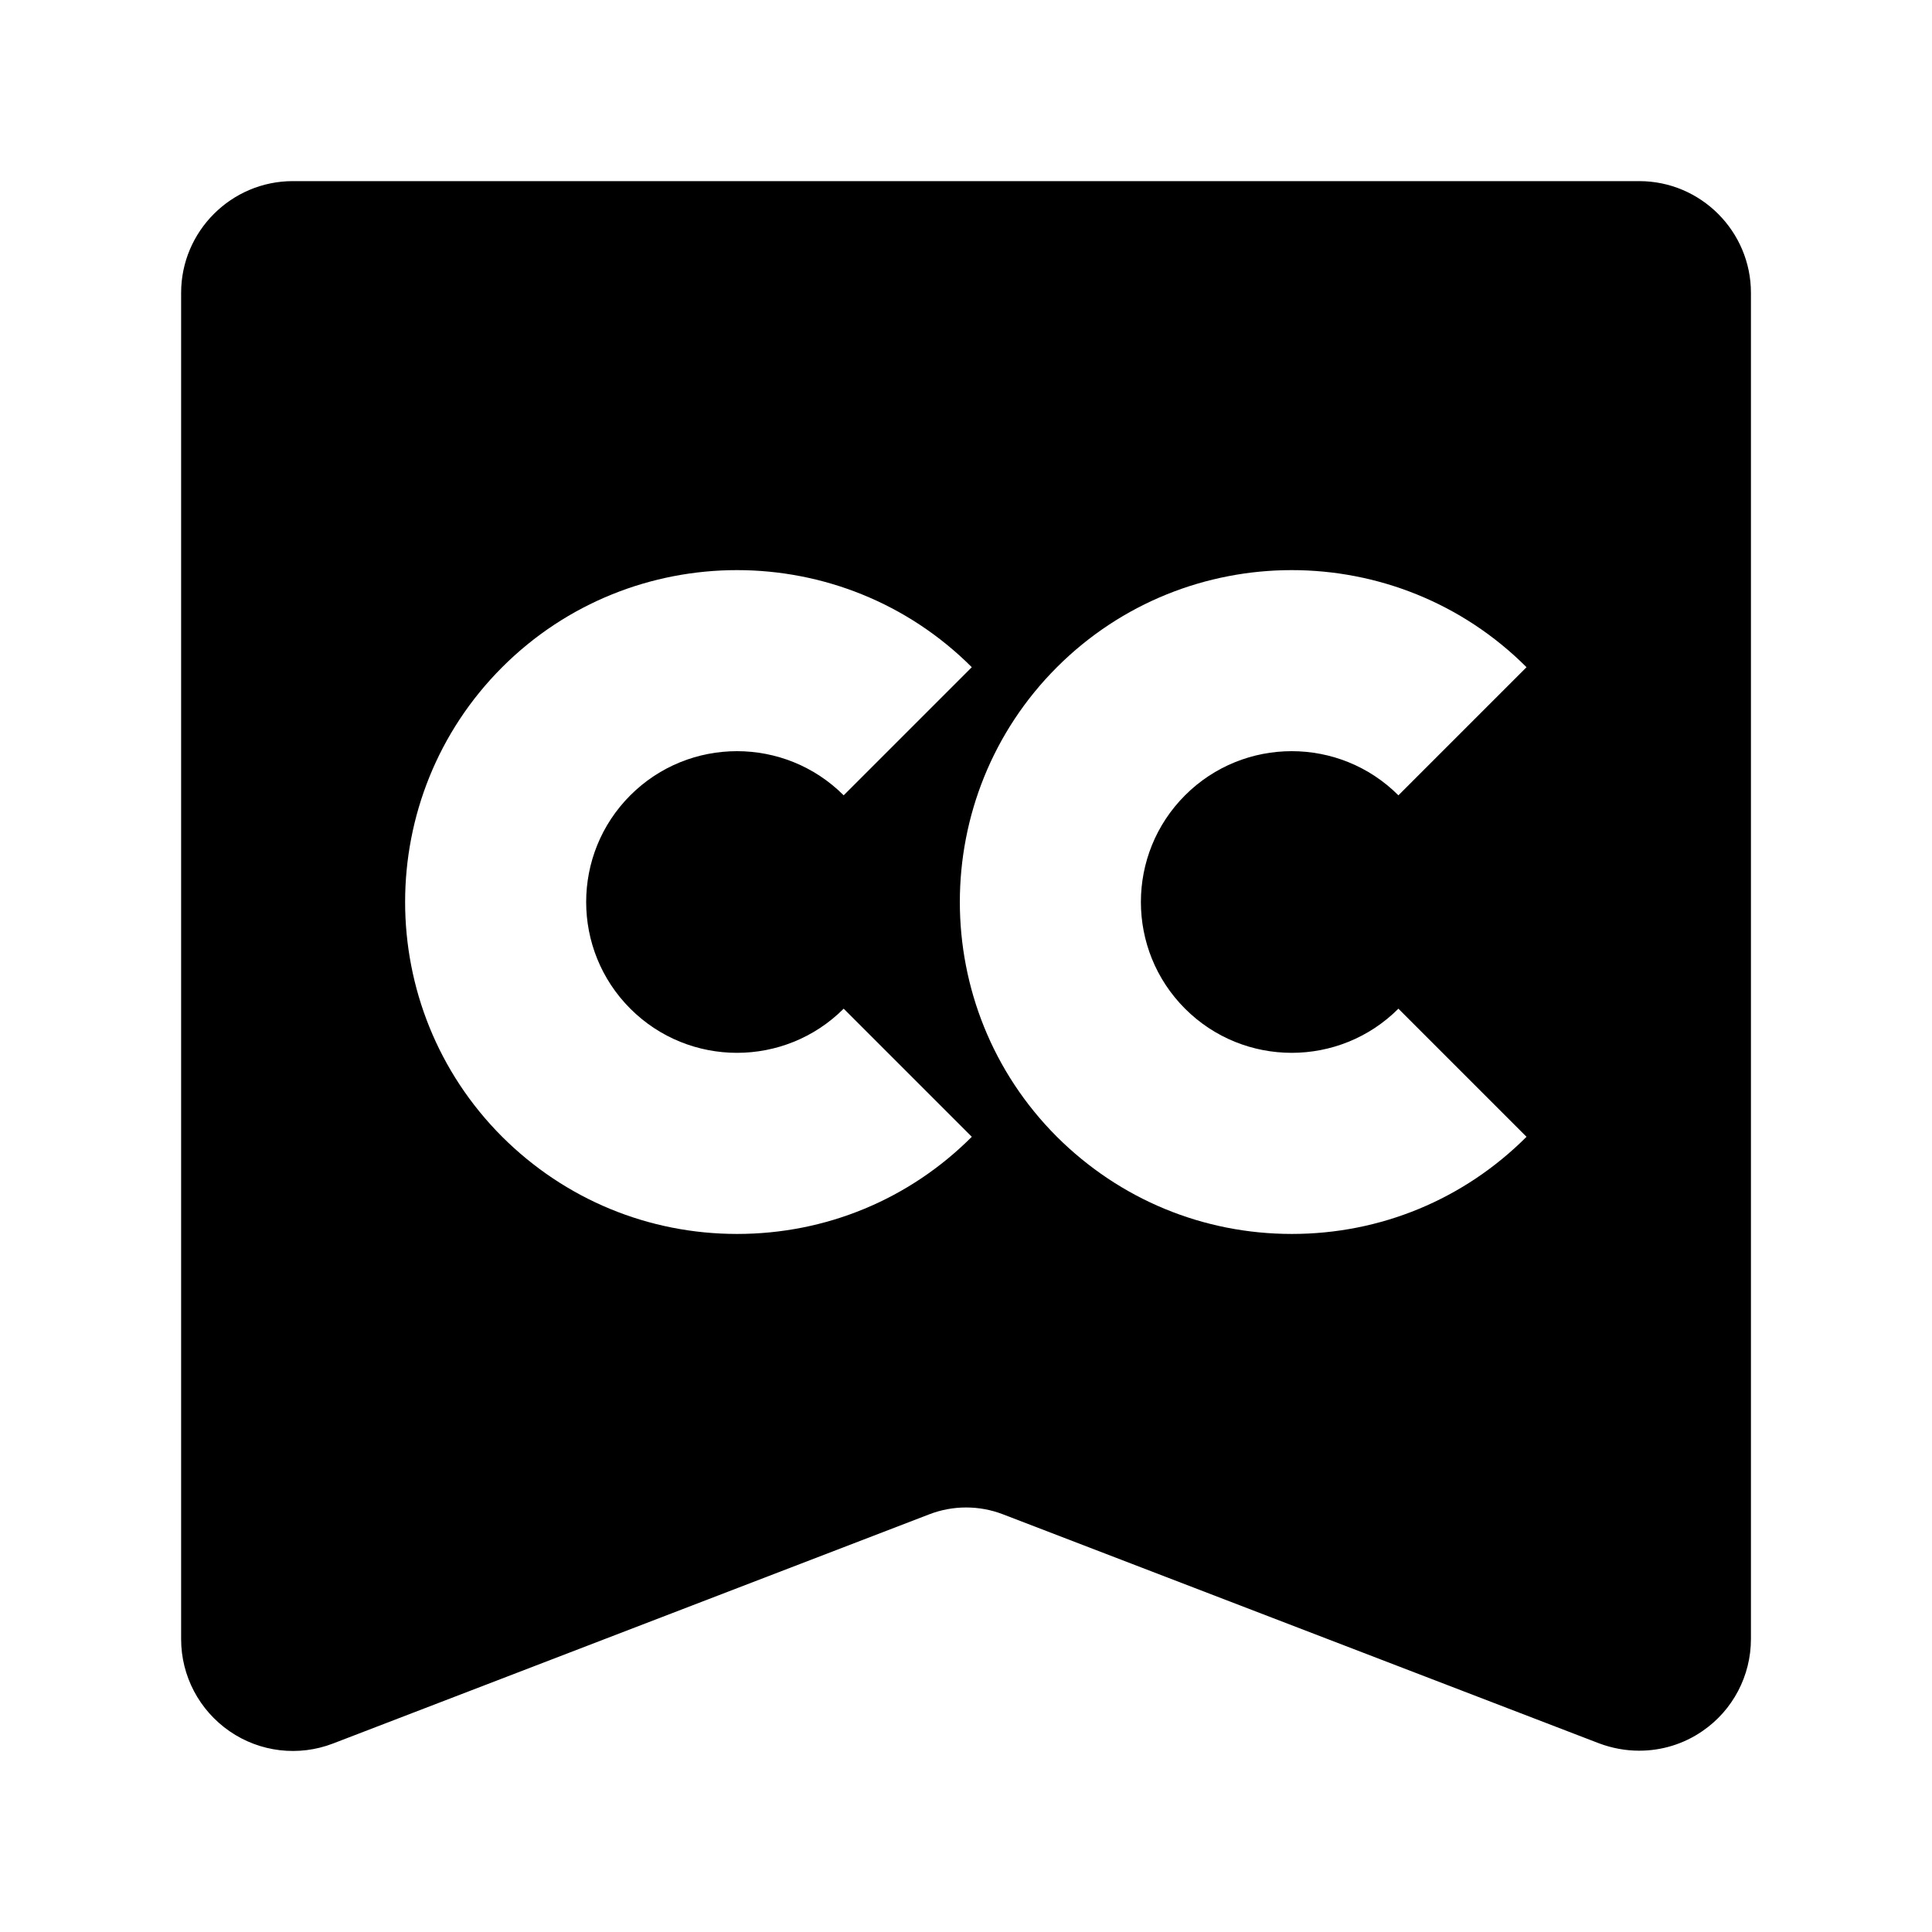 <!-- Generated by IcoMoon.io -->
<svg version="1.1" xmlns="http://www.w3.org/2000/svg" width="32" height="32" viewBox="0 0 32 32">
<title>atom-codecc</title>
<path d="M27.15 3h-22.3c-1.019 0-1.85 0.831-1.85 1.85v22.3c0 0.609 0.3 1.178 0.803 1.525s1.144 0.422 1.713 0.203l9.878-3.797c0.391-0.15 0.825-0.15 1.216 0l9.875 3.794c0.216 0.081 0.441 0.122 0.666 0.122 0.369 0 0.734-0.109 1.047-0.325 0.503-0.344 0.803-0.916 0.803-1.525v-22.297c0-1.019-0.831-1.85-1.85-1.85zM12.209 20.438c-1.469 0-2.85-0.572-3.891-1.609-2.144-2.144-2.144-5.634 0-7.778s5.634-2.144 7.778 0l-2.122 2.122c-0.975-0.975-2.559-0.975-3.534 0s-0.975 2.559 0 3.534c0.975 0.975 2.559 0.975 3.534 0l2.122 2.122c-1.037 1.038-2.419 1.609-3.887 1.609zM21.397 20.438c-1.469 0-2.85-0.572-3.891-1.609-2.144-2.144-2.144-5.634 0-7.778s5.634-2.144 7.778 0l-2.122 2.122c-0.975-0.975-2.559-0.975-3.534 0s-0.975 2.559 0 3.534c0.975 0.975 2.559 0.975 3.534 0l2.122 2.122c-1.038 1.038-2.419 1.609-3.887 1.609z"></path>
</svg>
